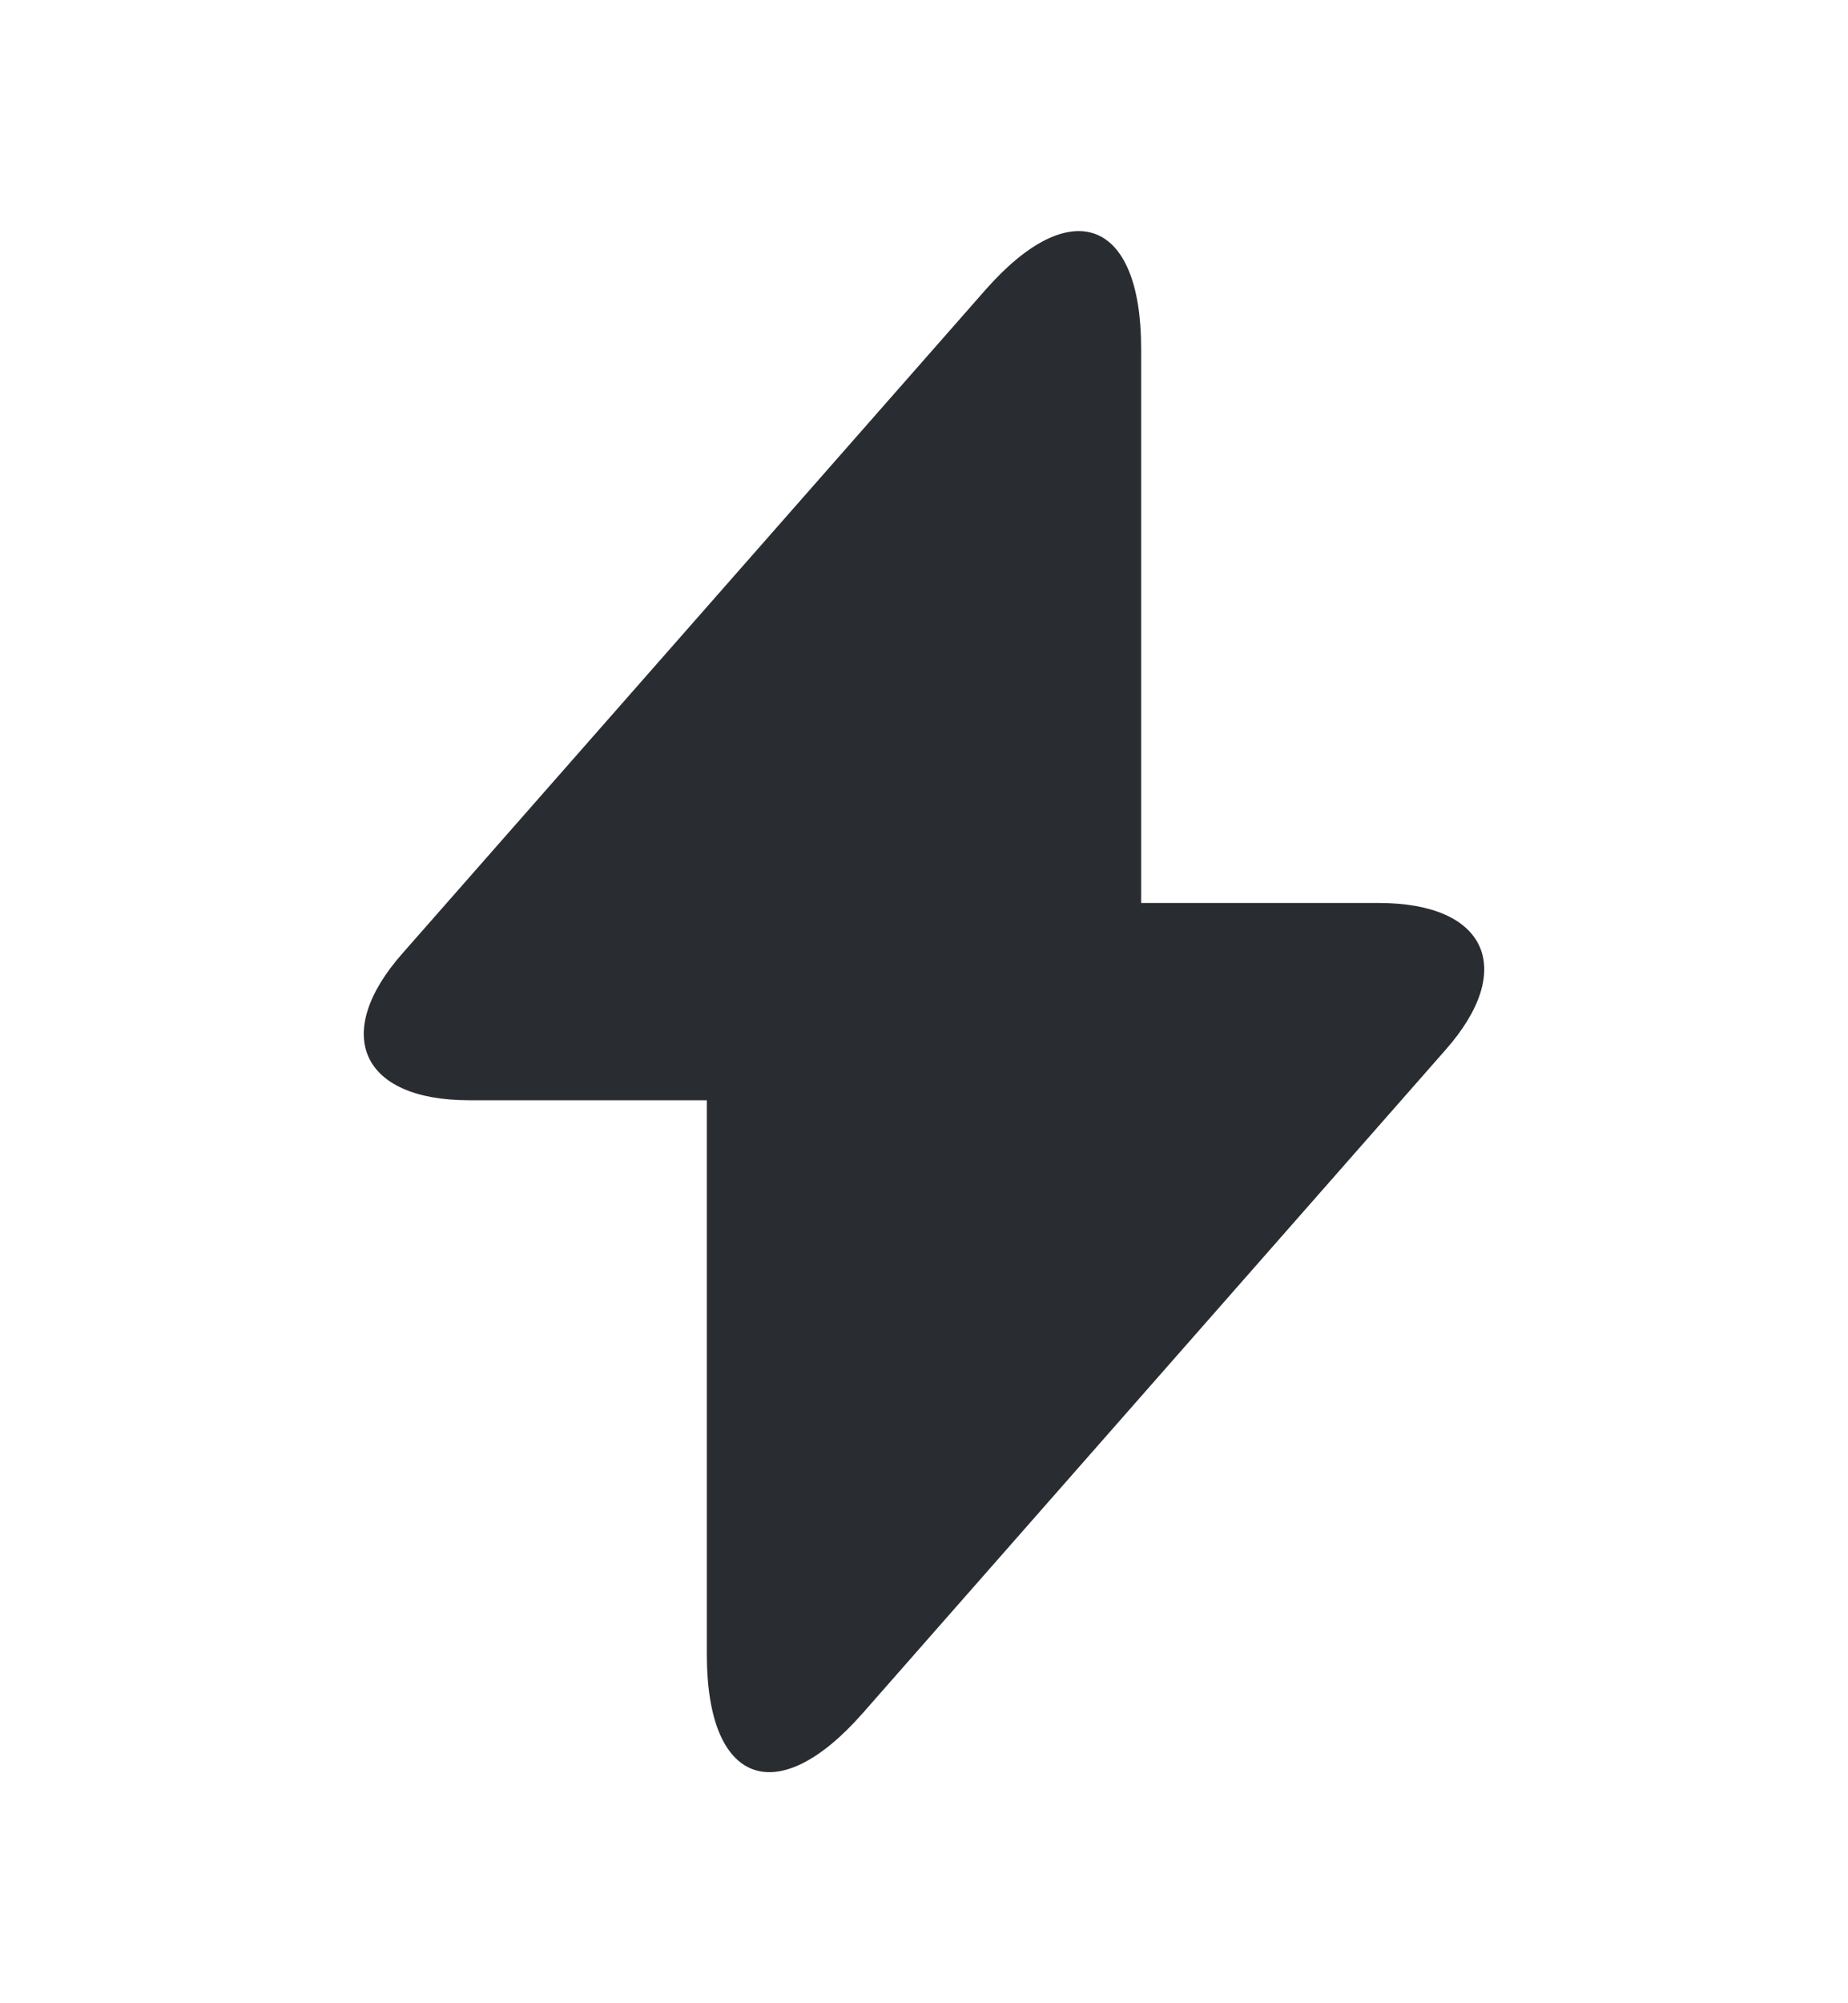 <svg width="12" height="13" viewBox="0 0 12 13" fill="none" xmlns="http://www.w3.org/2000/svg">
<path d="M8.955 5.86H7.41V2.26C7.41 1.42 6.955 1.25 6.4 1.88L6 2.335L2.615 6.185C2.15 6.71 2.345 7.14 3.045 7.14H4.59V10.74C4.59 11.58 5.045 11.75 5.6 11.12L6 10.665L9.385 6.815C9.85 6.29 9.655 5.86 8.955 5.86Z" fill="#292D32"/>
</svg>
